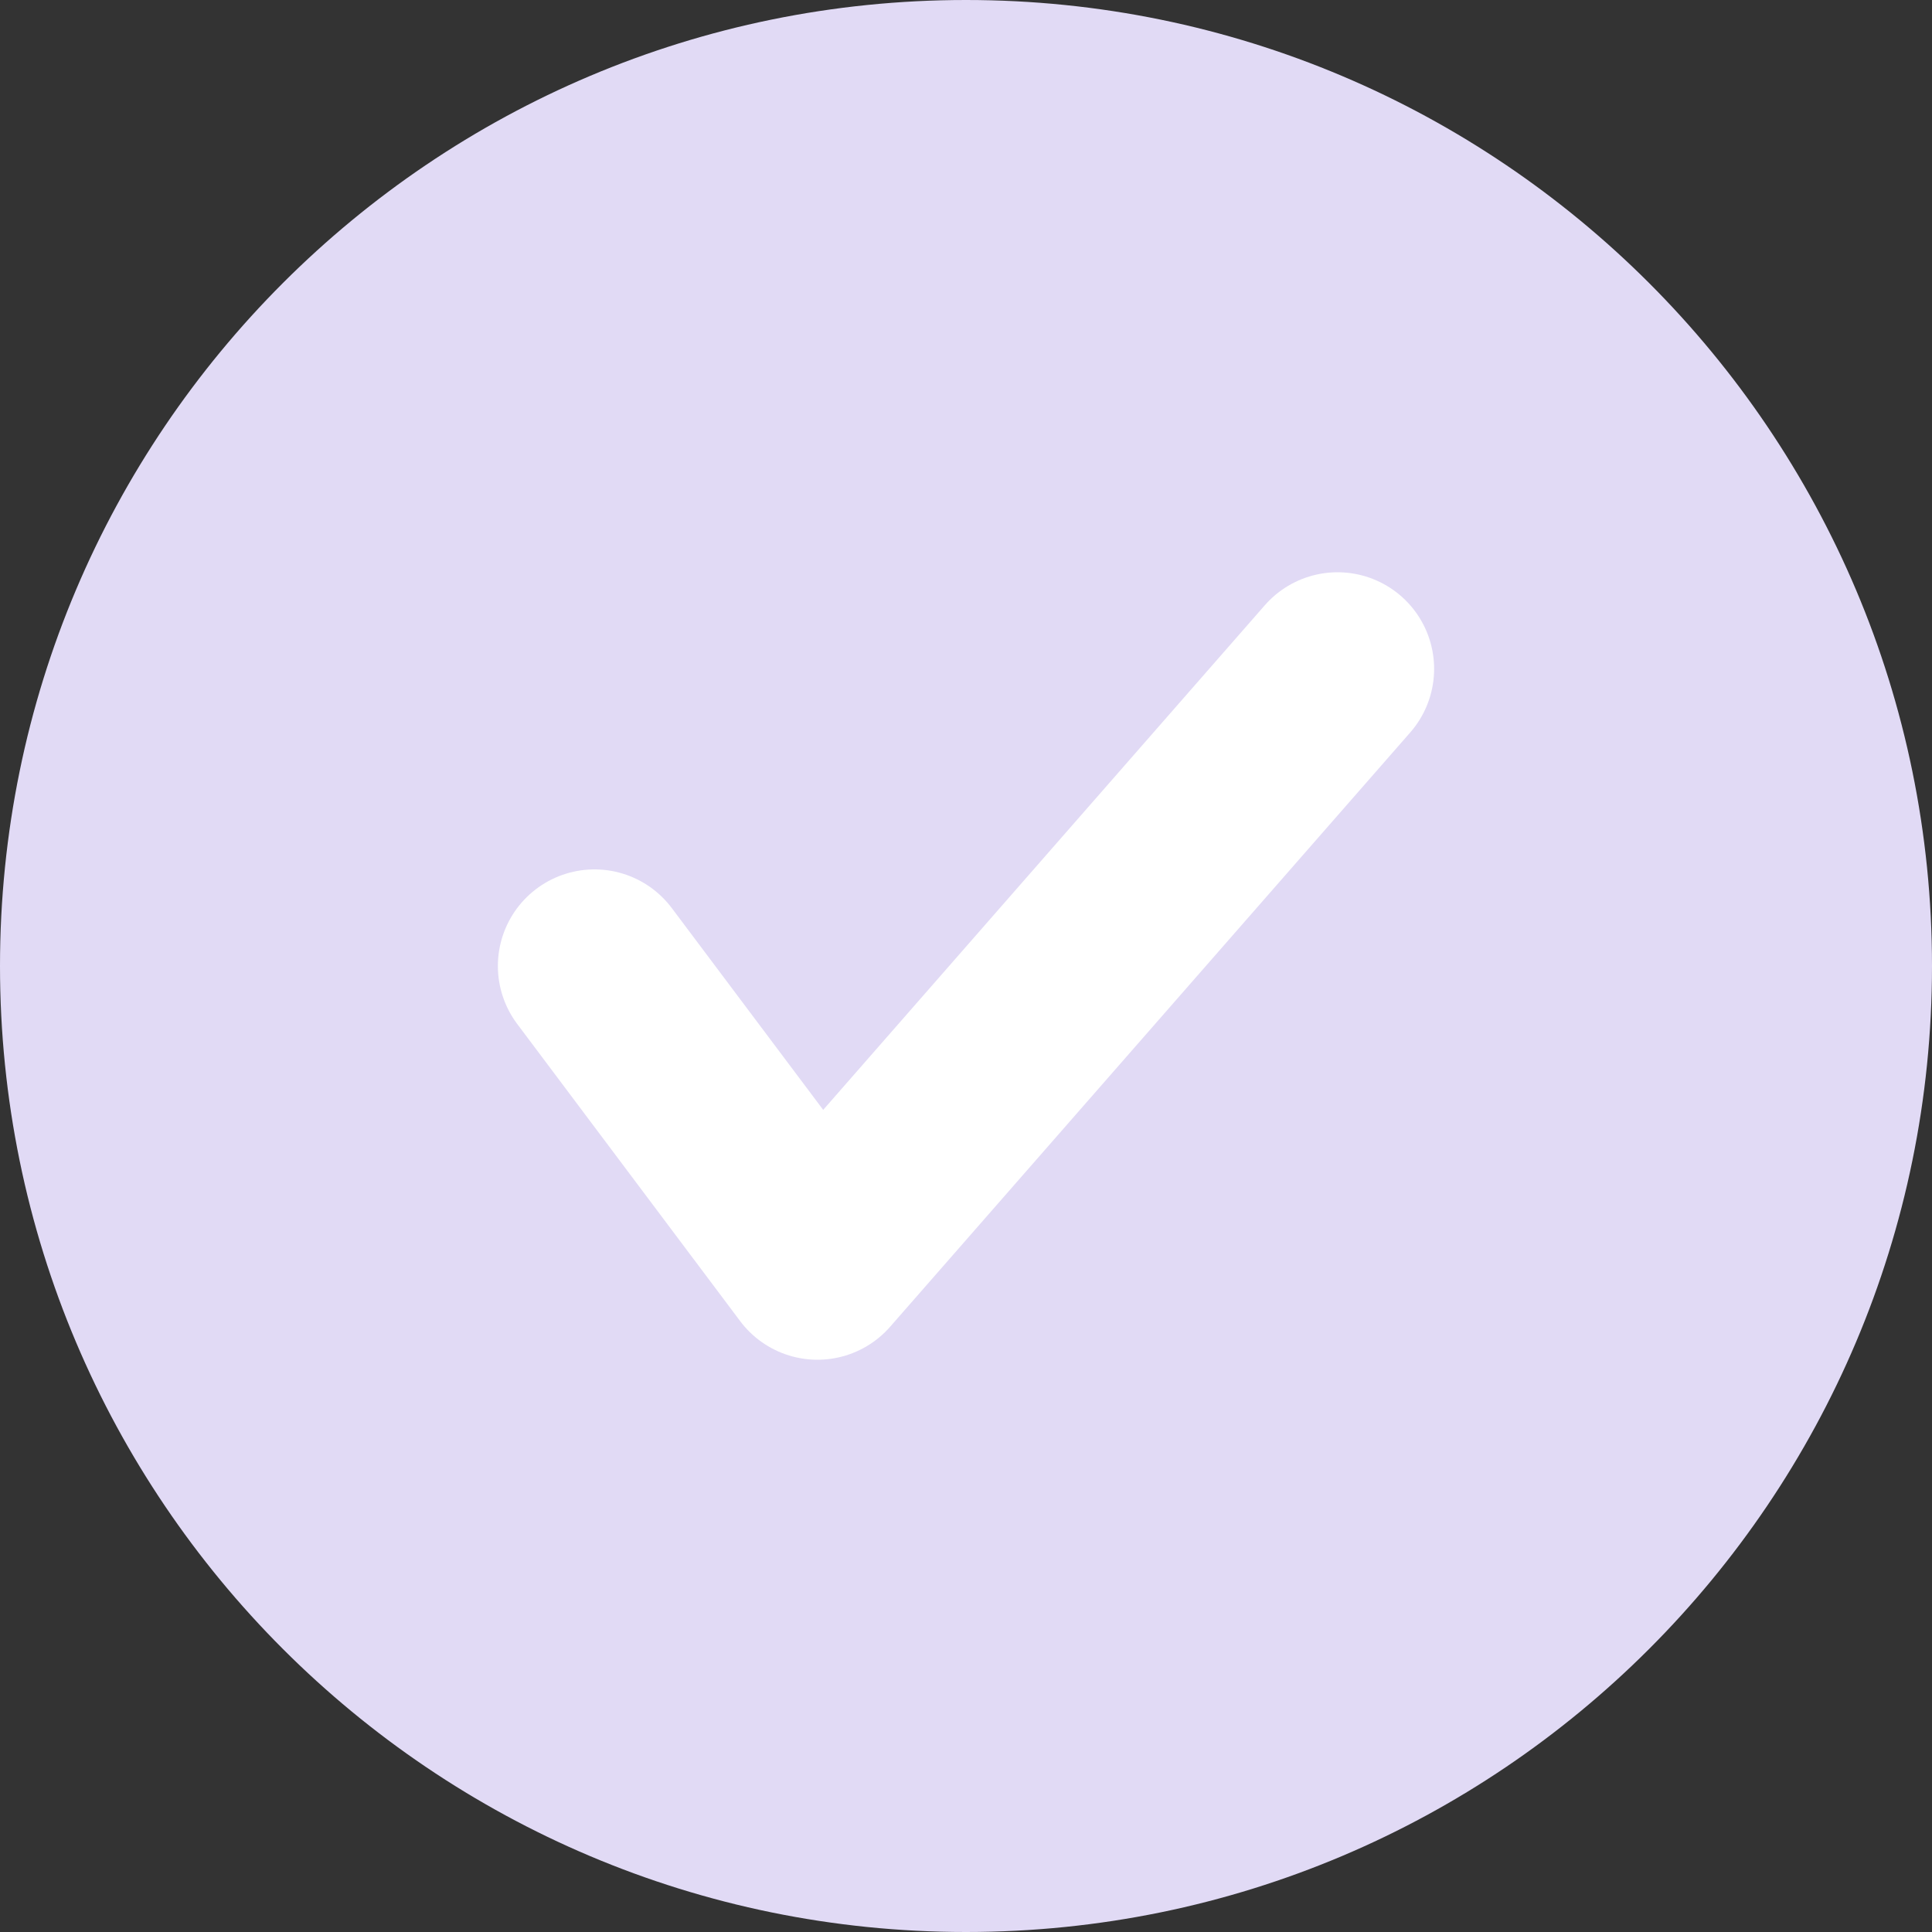 <svg width="10" height="10" viewBox="0 0 10 10" fill="none" xmlns="http://www.w3.org/2000/svg">
<rect x="0" y="0" width="10" height="10" fill="#333333" stroke="none"/>
<path fill-rule="evenodd" clip-rule="evenodd" d="M5 0C7.761 0 10 2.239 10 5C10 7.761 7.761 10 5 10C2.239 10 0 7.761 0 5C0 2.239 2.239 0 5 0Z" fill="#E1DAF5"/>
<path fill-rule="evenodd" clip-rule="evenodd" d="M6.923 3.462L4.231 6.538L3.077 5" fill="#E1DAF5"/>
<path d="M6.923 3.462L4.231 6.538L3.077 5" stroke="white" stroke-linecap="round" stroke-linejoin="round"/>
</svg>
